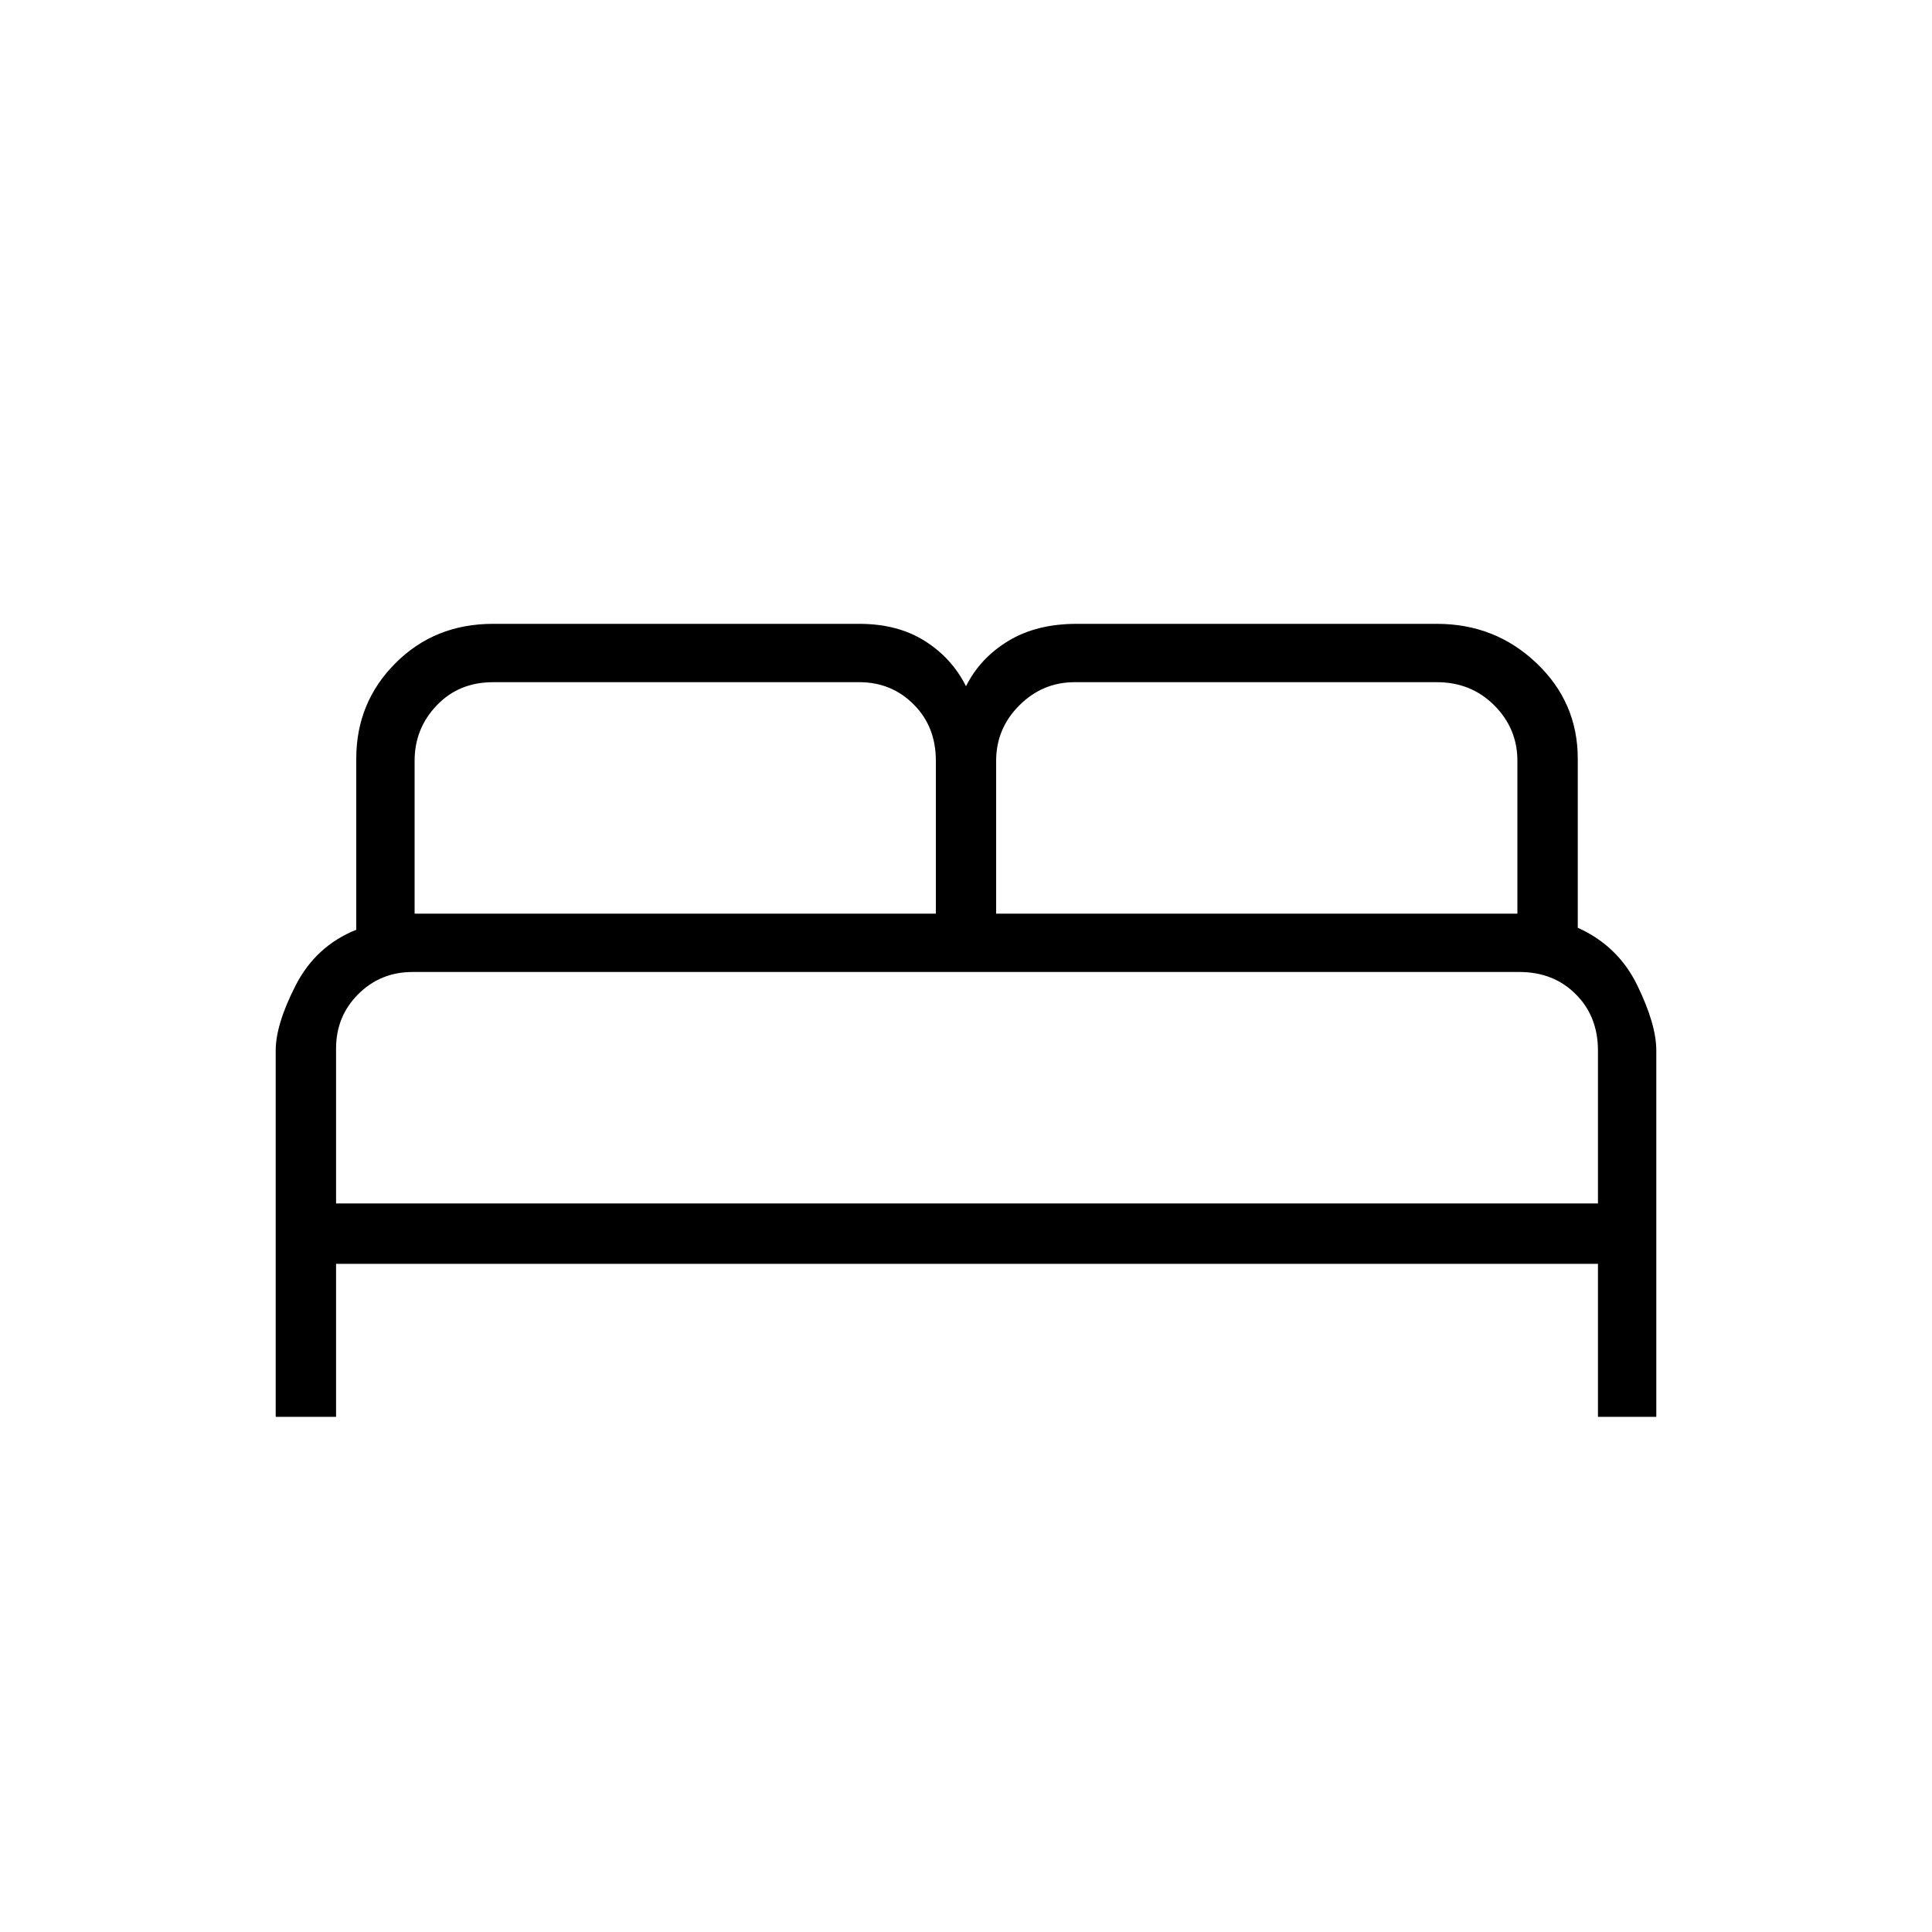 <svg xmlns="http://www.w3.org/2000/svg" height="20" width="20"><path d="M2.854 14.667v-3.792q0-.271.208-.677.209-.406.626-.573V7.854q0-.583.406-.989.406-.407 1.01-.407h3.792q.396 0 .677.177t.427.469q.146-.292.438-.469.291-.177.708-.177h3.729q.604 0 1.031.407.427.406.427.989v1.75q.417.188.615.594.198.406.198.677v3.792h-.604v-1.584H3.479v1.584Zm7.458-5.209h5.396V7.875q0-.333-.239-.573-.24-.24-.594-.24h-3.75q-.333 0-.573.24-.24.24-.24.573Zm-6.02 0h5.396V7.875q0-.354-.23-.583-.229-.23-.562-.23H5.104q-.354 0-.583.24-.229.24-.229.573Zm-.813 3h13.063v-1.583q0-.354-.23-.583-.229-.23-.583-.23H4.271q-.333 0-.563.23-.229.229-.229.562Zm13.063 0H3.479h13.063Z"/></svg>